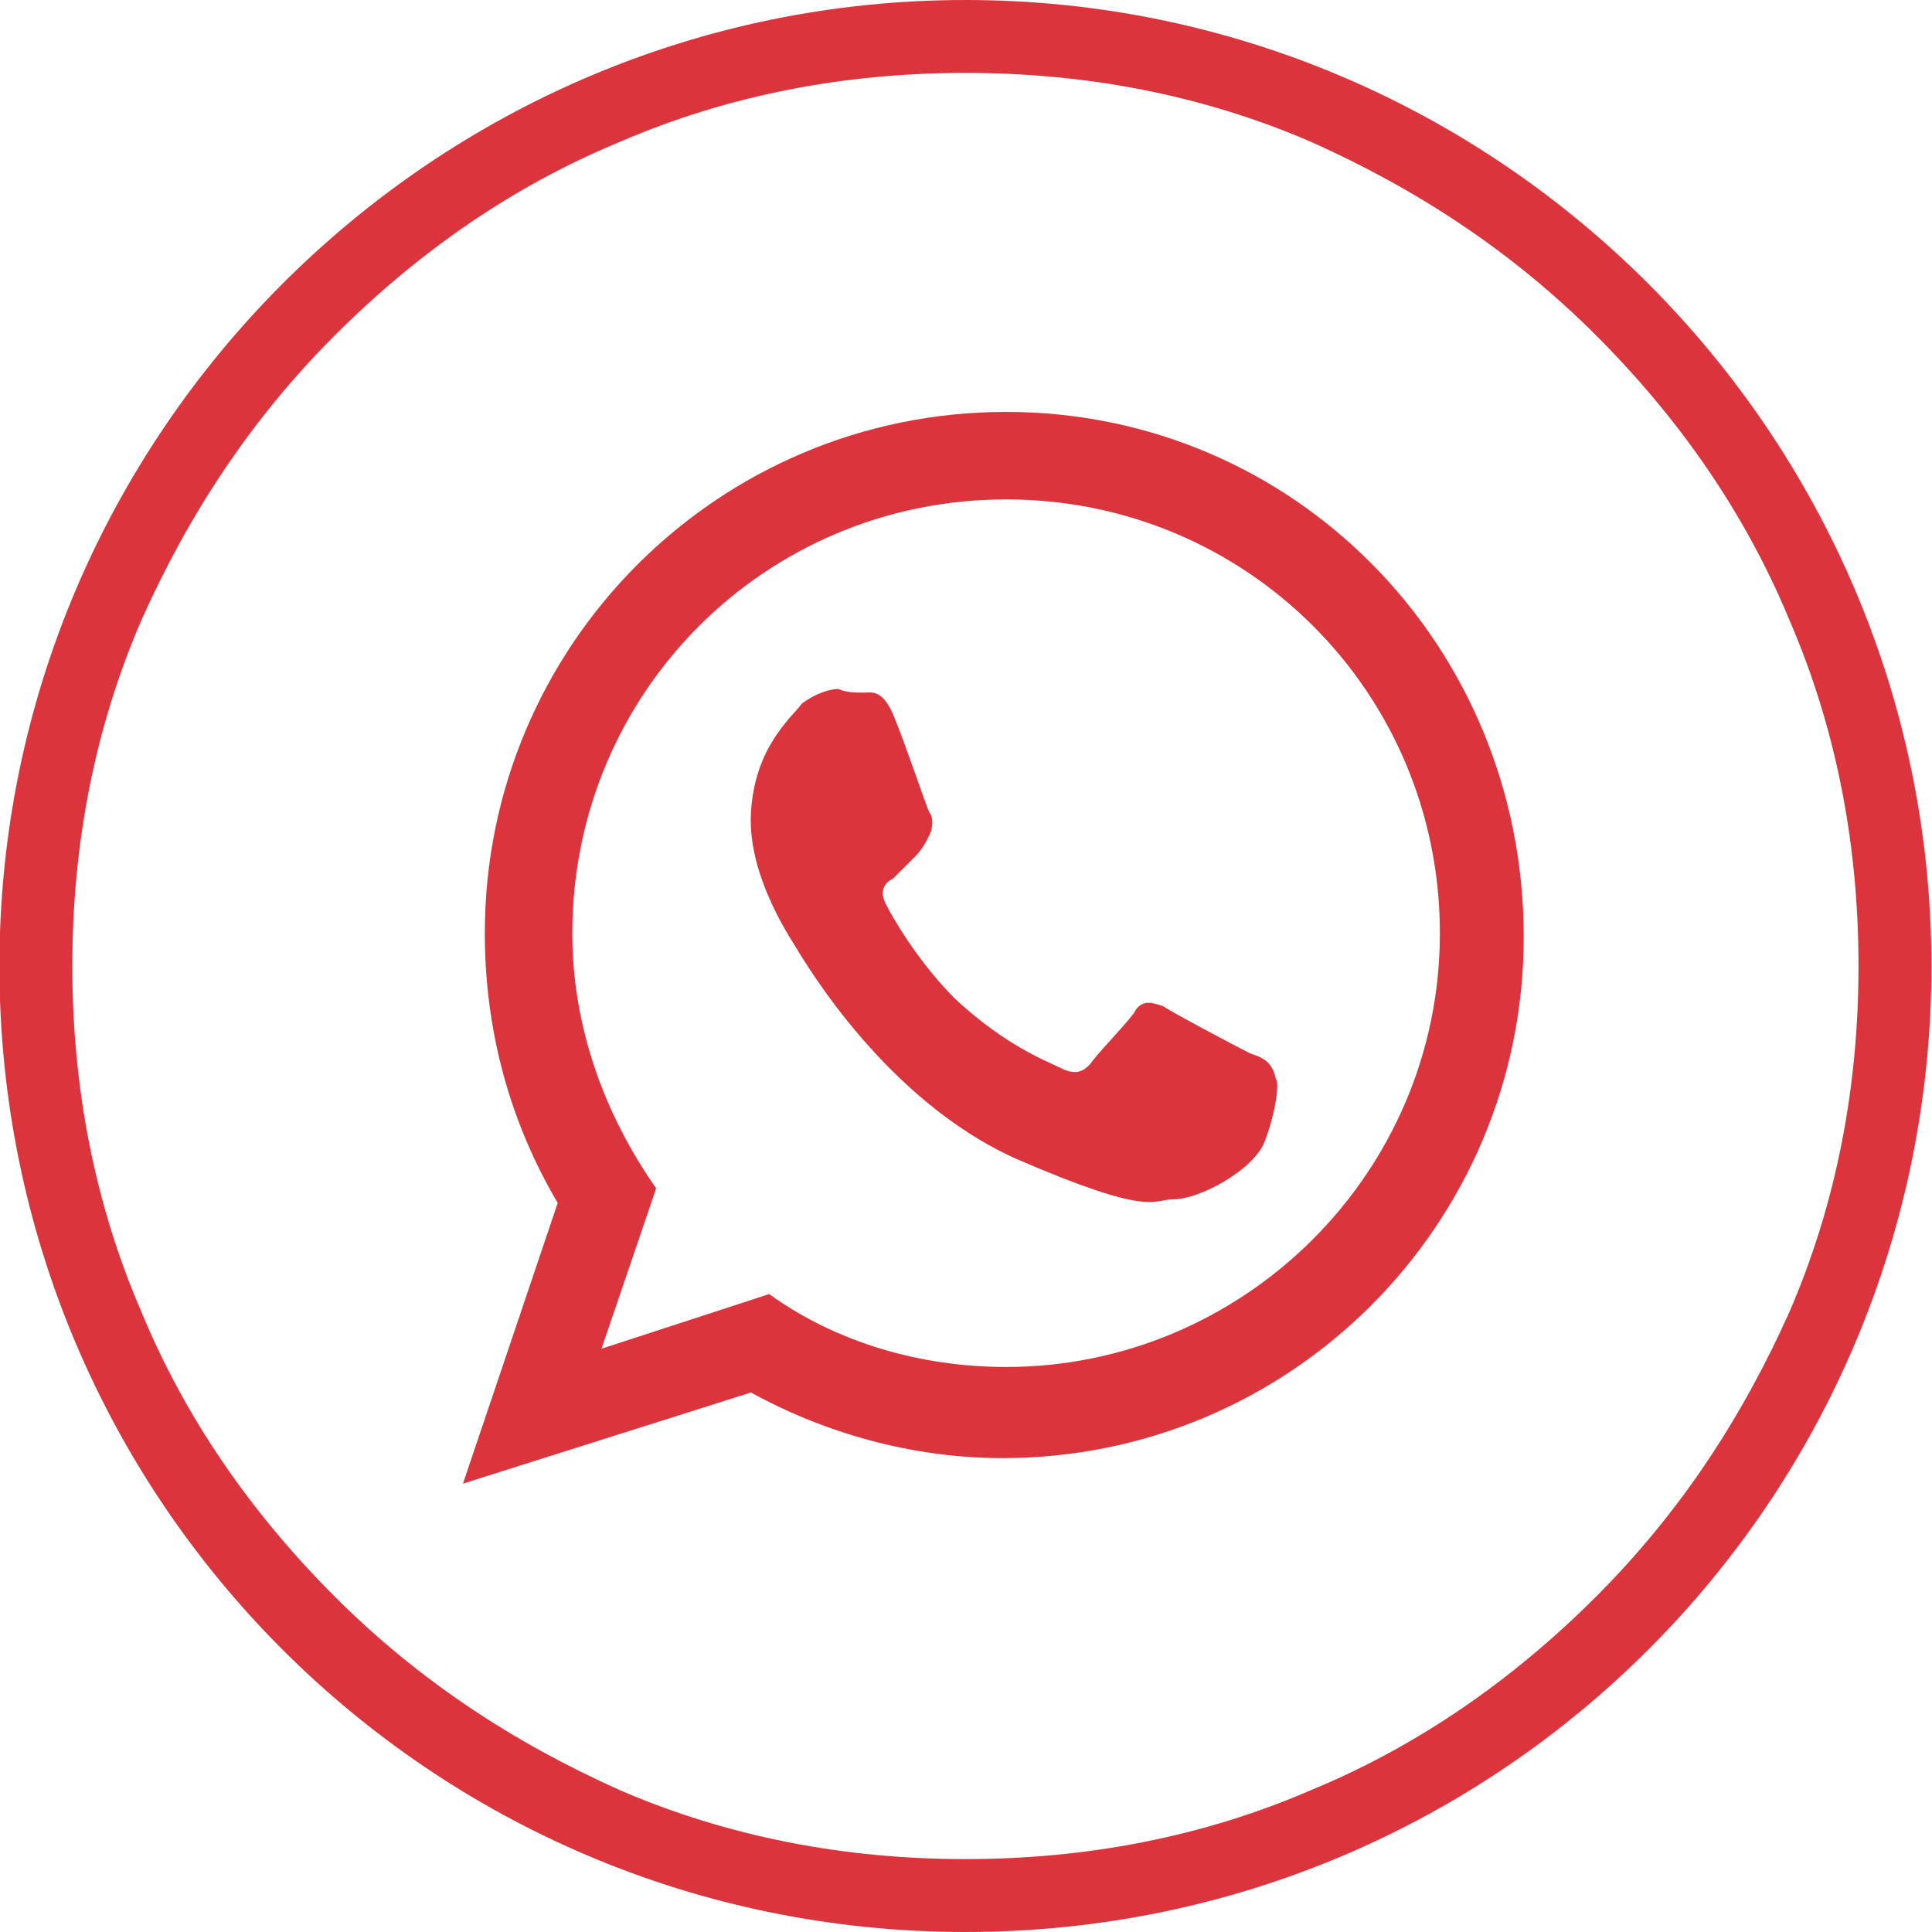 <?xml version="1.0" encoding="utf-8"?>
<!-- Generator: Adobe Illustrator 25.0.1, SVG Export Plug-In . SVG Version: 6.00 Build 0)  -->
<svg version="1.1" id="Layer_1" xmlns="http://www.w3.org/2000/svg" xmlns:xlink="http://www.w3.org/1999/xlink" x="0px" y="0px"
	 viewBox="0 0 53 53" style="enable-background:new 0 0 53 53;" xml:space="preserve">
<style type="text/css">
	.st0{fill:none;}
	.st1{fill:#DB343C;}
	.st2{fill-rule:evenodd;clip-rule:evenodd;fill:#DB343C;}
</style>
<g transform="translate(0.484 -0.5)">
	<path class="st0" d="M26,0.5c14.6,0,26.5,11.9,26.5,26.5S40.7,53.5,26,53.5S-0.5,41.6-0.5,27S11.4,0.5,26,0.5z"/>
	<path class="st1" d="M26,2.5c-3.3,0-6.5,0.6-9.5,1.9c-2.9,1.2-5.5,3-7.8,5.3c-2.3,2.3-4,4.9-5.3,7.8c-1.3,3-1.9,6.2-1.9,9.5
		s0.6,6.5,1.9,9.5c1.2,2.9,3,5.5,5.3,7.8c2.3,2.3,4.9,4,7.8,5.3c3,1.3,6.2,1.9,9.5,1.9s6.5-0.6,9.5-1.9c2.9-1.2,5.5-3,7.8-5.3
		c2.3-2.3,4-4.9,5.3-7.8c1.3-3,1.9-6.2,1.9-9.5s-0.6-6.5-1.9-9.5c-1.2-2.9-3-5.5-5.3-7.8c-2.3-2.3-4.9-4-7.8-5.3
		C32.5,3.1,29.3,2.5,26,2.5 M26,0.5c14.6,0,26.5,11.9,26.5,26.5S40.7,53.5,26,53.5S-0.5,41.6-0.5,27S11.4,0.5,26,0.5z"/>
</g>
<g>
	<g>
		<g>
			<path class="st2" d="M34.3,28.9c-0.4-0.2-2.1-1.1-2.4-1.3c-0.3-0.1-0.6-0.2-0.8,0.2c-0.3,0.4-1,1.1-1.2,1.4
				c-0.2,0.2-0.4,0.3-0.8,0.1c-0.4-0.2-1.5-0.6-2.9-1.9c-1-1-1.7-2.2-1.9-2.6c-0.2-0.4,0-0.6,0.2-0.7c0.2-0.2,0.4-0.4,0.6-0.6
				c0.2-0.2,0.3-0.4,0.4-0.6c0.1-0.2,0.1-0.5,0-0.6c-0.1-0.2-0.7-2-1-2.7c-0.3-0.7-0.6-0.6-0.8-0.6c-0.2,0-0.5,0-0.7-0.1
				c-0.2,0-0.6,0.1-1,0.4c-0.3,0.4-1.3,1.2-1.4,3c-0.1,1.8,1.2,3.6,1.3,3.8c0.2,0.3,2.4,4.1,6,5.7c3.7,1.6,3.7,1.1,4.3,1.1
				c0.7,0,2.2-0.8,2.5-1.6c0.3-0.8,0.4-1.6,0.3-1.7C34.9,29.1,34.6,29,34.3,28.9L34.3,28.9z M27.6,37.5c-2.4,0-4.7-0.7-6.5-2
				L16.5,37l1.5-4.4c-1.4-2-2.3-4.4-2.3-7c0-6.6,5.3-11.9,11.9-11.9c6.6,0,11.9,5.3,11.9,11.9C39.5,32.2,34.1,37.5,27.6,37.5
				L27.6,37.5z M27.6,11.3c-7.9,0-14.3,6.4-14.3,14.3c0,2.7,0.7,5.2,2,7.4l-2.6,7.7l7.9-2.5c2,1.1,4.4,1.8,6.9,1.8
				c7.9,0,14.3-6.4,14.3-14.3C41.8,17.7,35.5,11.3,27.6,11.3L27.6,11.3z"/>
		</g>
	</g>
</g>
</svg>
